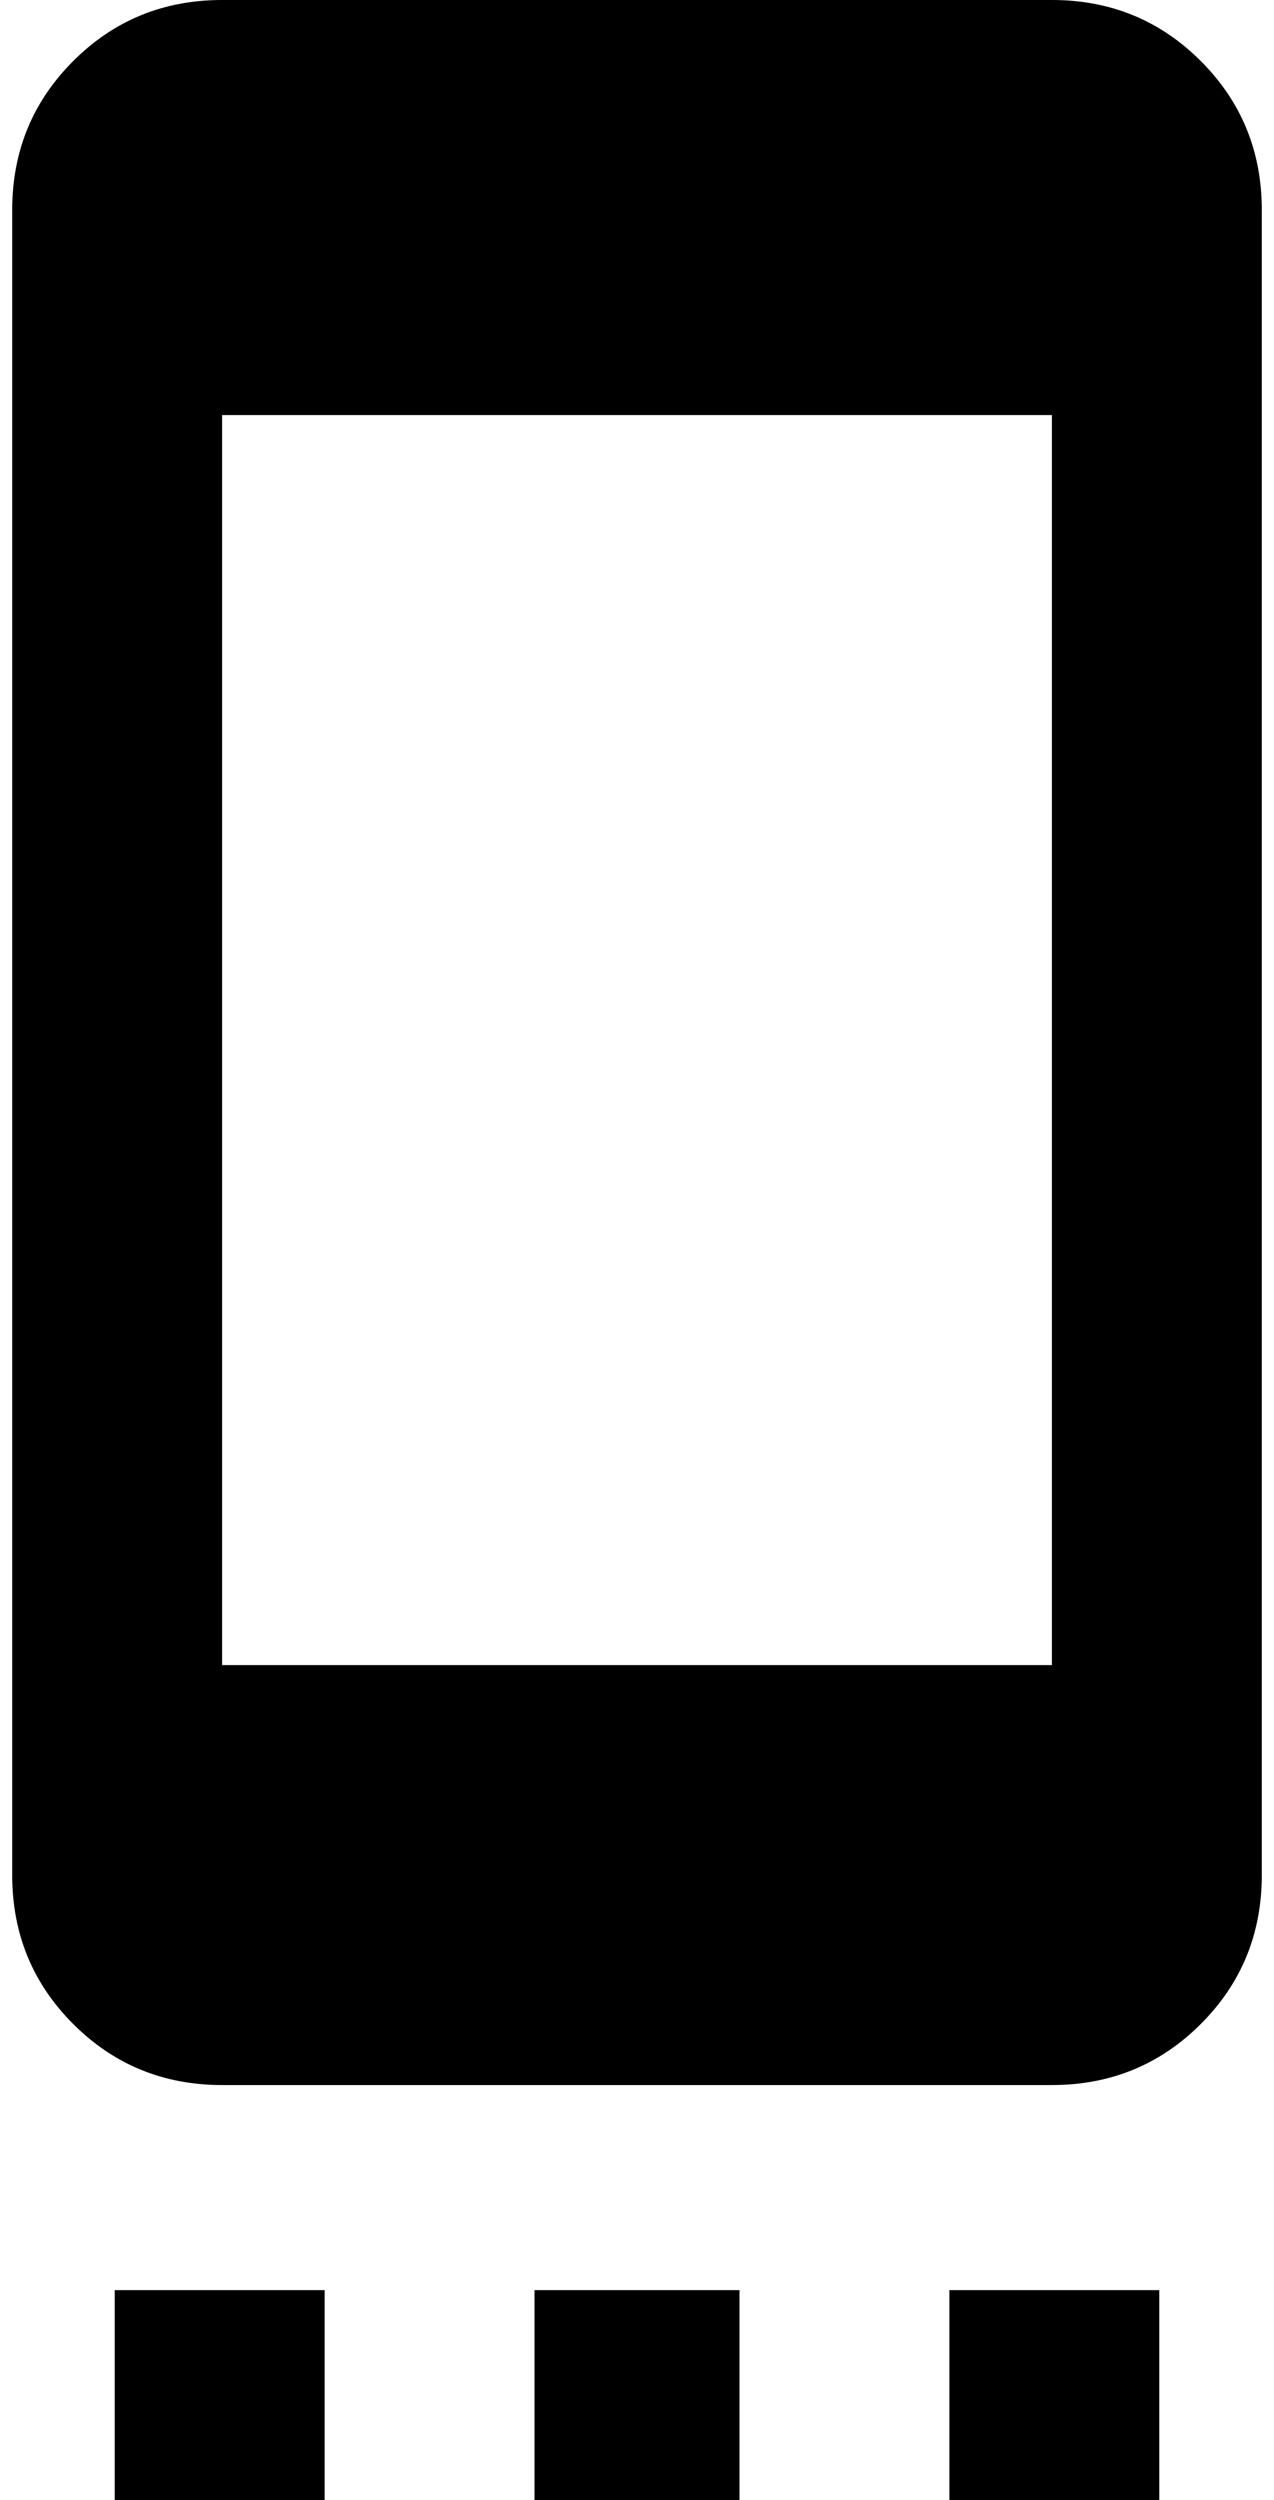 <?xml version="1.0" standalone="no"?>
<!DOCTYPE svg PUBLIC "-//W3C//DTD SVG 1.1//EN" "http://www.w3.org/Graphics/SVG/1.1/DTD/svg11.dtd" >
<svg xmlns="http://www.w3.org/2000/svg" xmlns:xlink="http://www.w3.org/1999/xlink" version="1.1" viewBox="-10 0 1044 2048">
   <path fill="currentColor"
d="M852 1364h-680v-1024h680v1024zM852 0h-680q-72 0 -122 50t-50 122v1364q0 72 50 122t122 50h680q72 0 122 -50t50 -122v-1364q0 -72 -50 -122t-122 -50zM768 2048h172v-172h-172v172zM428 2048h168v-172h-168v172zM84 2048h172v-172h-172v172z" />
</svg>
